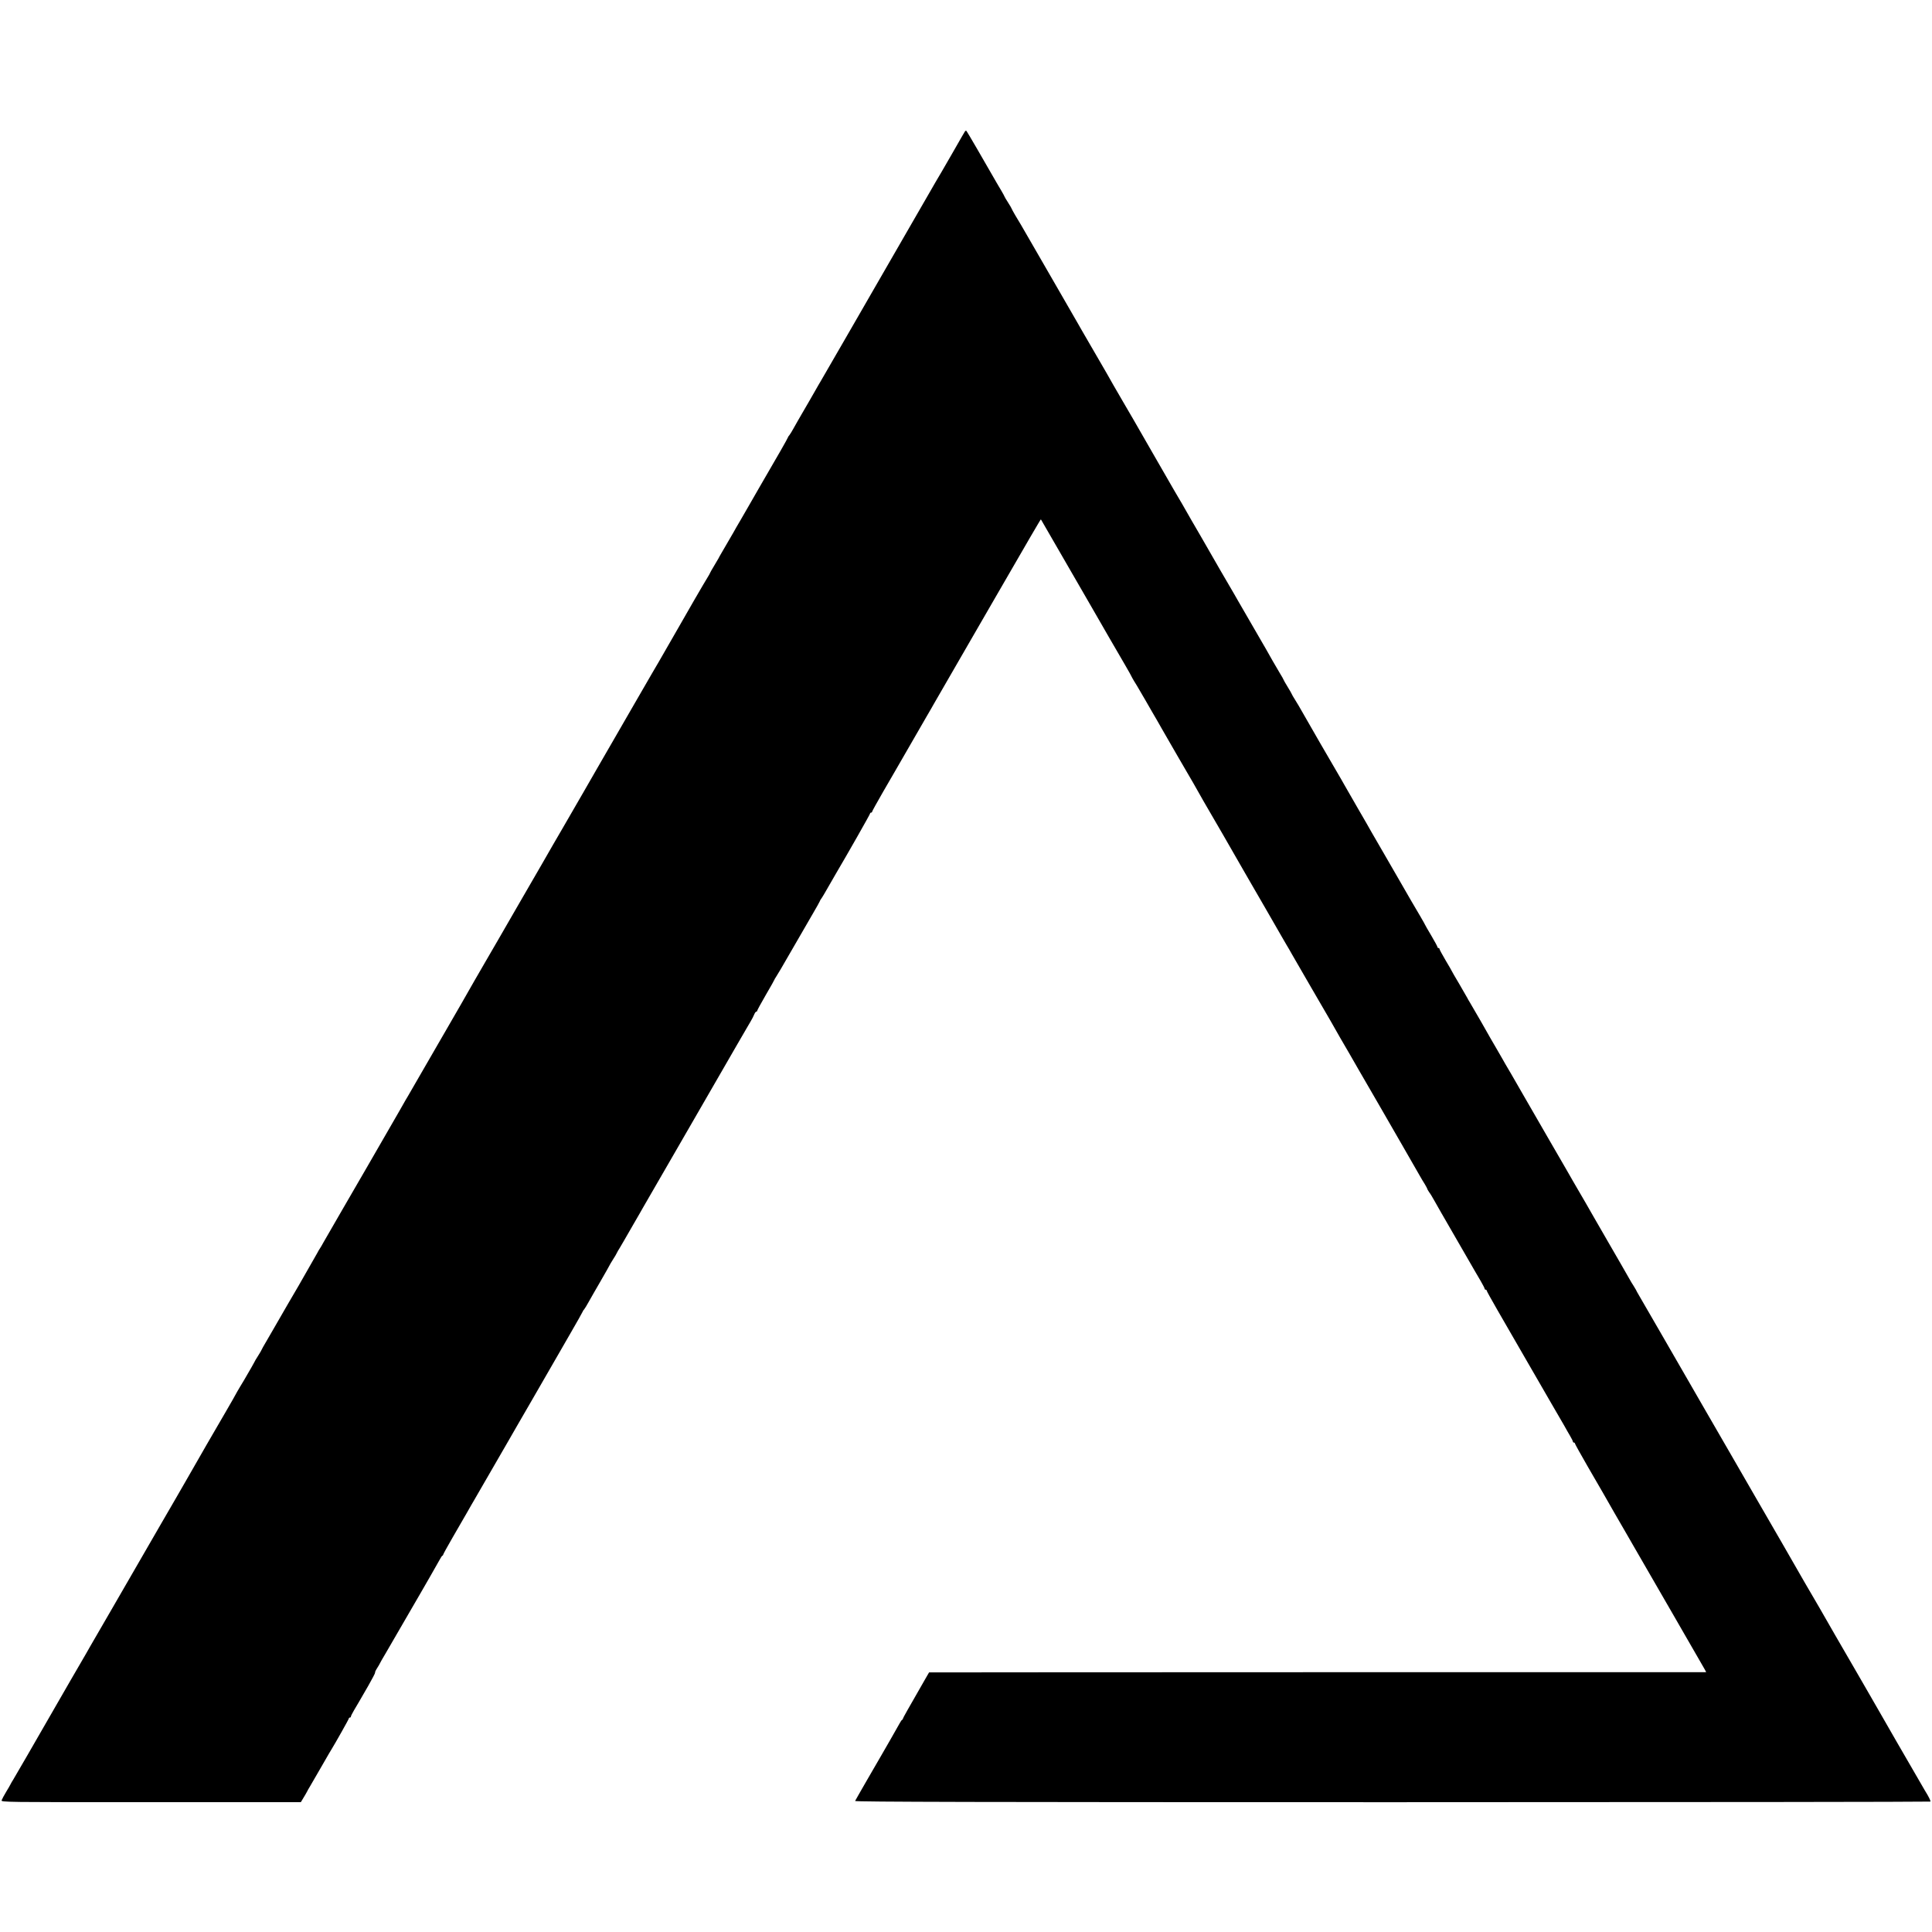 <?xml version="1.0" standalone="no"?>
<!DOCTYPE svg PUBLIC "-//W3C//DTD SVG 20010904//EN"
 "http://www.w3.org/TR/2001/REC-SVG-20010904/DTD/svg10.dtd">
<svg version="1.0" xmlns="http://www.w3.org/2000/svg"
 width="1883pt" height="1883pt" viewBox="0 0 1883 1883"
 preserveAspectRatio="xMidYMid meet">
<g transform="translate(0,1883) scale(0.1,-0.1)"
fill="#000000" stroke="none">
<path d="M9404 17548 c-5 -7 -18 -29 -29 -49 -27 -49 -184 -320 -195 -339 -5
-8 -32 -53 -59 -100 -78 -136 -592 -1028 -856 -1485 -134 -231 -252 -436 -263
-455 -12 -19 -36 -62 -55 -95 -53 -92 -70 -123 -127 -220 -29 -49 -66 -115
-83 -145 -16 -30 -36 -62 -43 -71 -8 -8 -14 -18 -14 -21 0 -3 -32 -61 -71
-129 -159 -275 -293 -506 -314 -544 -13 -22 -46 -80 -75 -130 -29 -49 -62
-106 -72 -125 -29 -49 -111 -191 -125 -215 -7 -11 -15 -27 -19 -35 -4 -8 -25
-43 -46 -78 -21 -34 -38 -65 -38 -67 0 -3 -11 -22 -24 -43 -25 -39 -234 -400
-271 -467 -24 -43 -189 -330 -204 -355 -8 -12 -95 -163 -239 -412 -126 -218
-296 -514 -374 -648 -53 -91 -104 -181 -115 -200 -22 -38 -92 -160 -211 -365
-42 -71 -134 -231 -205 -355 -72 -124 -170 -295 -220 -380 -49 -85 -138 -240
-199 -345 -60 -104 -114 -197 -119 -205 -11 -17 -210 -364 -247 -430 -14 -25
-71 -124 -127 -220 -56 -96 -163 -281 -237 -410 -75 -129 -145 -251 -156 -270
-12 -19 -27 -46 -35 -60 -7 -14 -67 -117 -132 -230 -65 -113 -167 -288 -225
-390 -59 -102 -173 -300 -255 -440 -81 -140 -159 -275 -173 -300 -13 -25 -28
-49 -32 -55 -4 -5 -19 -30 -32 -55 -34 -61 -166 -291 -177 -310 -12 -18 -193
-332 -235 -405 -15 -27 -50 -87 -77 -133 -27 -45 -49 -85 -49 -87 0 -3 -15
-28 -33 -57 -19 -29 -37 -60 -40 -68 -4 -8 -15 -28 -25 -45 -10 -16 -30 -51
-44 -76 -14 -25 -44 -76 -67 -113 -22 -38 -41 -69 -41 -71 0 -2 -44 -79 -98
-172 -108 -184 -257 -443 -394 -683 -49 -85 -93 -162 -98 -170 -9 -14 -184
-318 -610 -1055 -112 -192 -212 -366 -223 -385 -10 -19 -52 -91 -92 -160 -40
-69 -82 -141 -93 -160 -20 -36 -235 -408 -432 -750 -62 -107 -121 -208 -131
-225 -11 -16 -22 -37 -26 -45 -4 -8 -23 -42 -44 -76 -20 -33 -39 -69 -43 -80
-6 -19 13 -19 1455 -19 l1461 0 24 40 c14 22 29 49 35 60 5 11 19 36 31 55 22
37 34 58 136 235 35 61 67 117 73 125 37 60 169 294 169 301 0 5 5 9 10 9 6 0
10 4 10 10 0 5 14 33 31 62 18 29 39 67 49 83 9 17 49 86 89 154 39 68 69 126
67 129 -3 2 5 21 18 41 13 20 25 41 27 46 2 6 29 53 60 105 51 87 296 510 341
588 10 18 53 93 95 165 42 73 83 146 92 162 9 17 19 32 24 33 4 2 7 7 7 11 0
4 41 79 92 167 50 87 114 197 141 244 26 47 58 101 69 120 42 73 322 556 341
590 11 19 111 194 224 388 112 194 212 367 222 385 10 18 75 130 144 250 70
121 127 222 127 225 0 3 6 13 14 21 7 9 27 41 43 71 17 30 69 122 117 204 47
82 86 150 86 152 0 2 15 27 33 56 19 29 37 60 40 68 4 8 15 29 26 45 10 17 28
48 41 70 12 22 55 96 95 165 40 69 82 141 92 160 11 19 46 80 78 135 32 55
149 258 260 450 258 448 487 845 583 1010 42 72 82 141 90 155 8 14 25 43 38
65 13 22 29 52 35 68 6 15 15 27 20 27 5 0 9 4 9 9 0 5 38 75 85 156 47 80 85
148 85 151 0 3 5 10 10 17 6 7 74 122 151 257 78 135 172 298 210 363 38 65
69 120 69 123 0 3 8 18 19 32 10 15 29 47 43 72 22 39 70 122 98 170 106 179
330 573 330 581 0 5 5 9 10 9 6 0 10 4 10 9 0 5 48 91 106 192 59 101 114 198
124 214 57 100 256 444 300 520 29 50 62 106 72 125 31 54 315 547 358 620
102 175 155 268 237 410 331 573 446 771 448 768 2 -3 252 -435 490 -848 97
-169 248 -431 329 -569 36 -62 66 -115 66 -118 0 -2 11 -20 23 -41 13 -20 42
-68 64 -107 23 -38 72 -124 110 -190 39 -66 81 -140 95 -165 29 -52 276 -478
307 -530 11 -19 34 -60 51 -90 17 -30 40 -71 51 -90 25 -41 352 -607 384 -665
13 -22 47 -80 75 -130 45 -76 244 -423 300 -520 10 -16 31 -53 47 -81 17 -27
41 -70 55 -95 14 -24 97 -168 185 -320 89 -152 172 -296 186 -320 13 -24 58
-102 99 -174 42 -71 125 -215 185 -320 61 -104 136 -235 168 -290 32 -55 66
-113 75 -130 9 -16 86 -149 170 -295 84 -146 164 -285 178 -310 14 -25 36 -62
49 -82 12 -21 23 -40 23 -44 0 -3 9 -19 20 -35 12 -15 33 -51 48 -78 15 -28
106 -186 202 -352 96 -166 184 -318 195 -338 11 -20 37 -64 58 -99 20 -35 37
-67 37 -73 0 -5 5 -9 10 -9 6 0 10 -4 10 -9 0 -5 48 -91 106 -192 59 -101 176
-305 262 -454 86 -148 203 -351 260 -450 57 -99 116 -200 130 -224 13 -25 38
-67 53 -93 16 -27 29 -53 29 -58 0 -6 5 -10 10 -10 6 0 10 -4 10 -9 0 -5 57
-107 126 -227 70 -121 135 -234 146 -252 33 -60 199 -347 208 -362 5 -8 49
-85 98 -170 49 -85 222 -384 384 -665 162 -280 300 -520 306 -531 l11 -22
-3742 0 c-2058 -1 -3762 -1 -3787 -2 l-45 0 -45 -78 c-166 -289 -210 -367
-210 -373 0 -4 -3 -9 -7 -11 -5 -1 -15 -16 -24 -33 -9 -16 -50 -89 -92 -162
-42 -72 -85 -147 -95 -165 -11 -18 -70 -120 -131 -226 -62 -107 -114 -199
-117 -205 -3 -9 1225 -12 5235 -12 2882 0 5242 3 5245 6 5 5 -15 47 -54 109
-13 21 -112 192 -275 475 -76 132 -146 254 -155 270 -64 110 -96 166 -118 205
-14 25 -71 124 -127 220 -104 178 -316 546 -352 610 -11 19 -43 73 -70 120
-28 47 -61 103 -73 125 -29 52 -377 656 -490 850 -48 83 -149 258 -225 390
-77 132 -195 337 -263 455 -68 118 -135 233 -147 255 -13 22 -80 139 -150 260
-70 121 -138 238 -150 260 -21 36 -133 229 -191 330 -13 22 -27 47 -30 55 -4
8 -15 26 -24 40 -10 14 -28 45 -42 70 -14 25 -109 191 -213 370 -103 179 -197
341 -207 360 -33 58 -118 204 -128 220 -5 8 -34 58 -63 110 -30 52 -104 181
-165 285 -60 105 -178 309 -262 454 -83 145 -160 278 -171 295 -10 17 -22 38
-26 46 -4 8 -31 55 -60 104 -29 49 -53 90 -53 91 0 3 -197 345 -210 365 -6 8
-13 22 -17 30 -4 8 -40 71 -80 139 -40 67 -73 124 -73 126 0 2 -27 49 -60 104
-33 56 -60 106 -60 111 0 6 -4 10 -10 10 -5 0 -10 4 -10 10 0 5 -27 55 -60
111 -33 55 -60 102 -60 104 0 2 -21 39 -46 82 -40 66 -147 251 -215 370 -10
18 -69 119 -130 225 -61 106 -121 209 -132 228 -10 19 -71 125 -135 235 -64
110 -123 213 -131 228 -9 16 -20 36 -26 46 -69 116 -356 613 -388 671 -17 30
-45 79 -64 108 -18 29 -33 54 -33 57 0 3 -18 34 -40 70 -22 36 -40 67 -40 70
0 3 -17 33 -38 67 -21 35 -52 88 -69 118 -16 30 -95 168 -175 305 -80 138
-153 264 -162 280 -9 17 -26 45 -36 63 -11 18 -73 124 -137 235 -63 111 -148
258 -188 327 -40 69 -82 141 -93 160 -37 67 -152 265 -162 280 -5 8 -17 29
-26 45 -9 17 -93 162 -186 323 -93 161 -178 309 -189 329 -11 20 -60 104 -109
187 -83 143 -115 198 -147 256 -8 14 -26 46 -41 71 -21 36 -131 226 -207 357
-5 9 -25 44 -44 77 -19 33 -141 245 -271 470 -131 226 -245 424 -254 440 -9
17 -21 37 -26 45 -28 44 -90 151 -90 156 0 3 -16 30 -35 60 -19 30 -35 56 -35
59 0 2 -14 28 -31 57 -18 29 -39 67 -49 83 -118 207 -284 492 -290 498 -4 5
-12 3 -16 -5z"/>
</g>
</svg>

